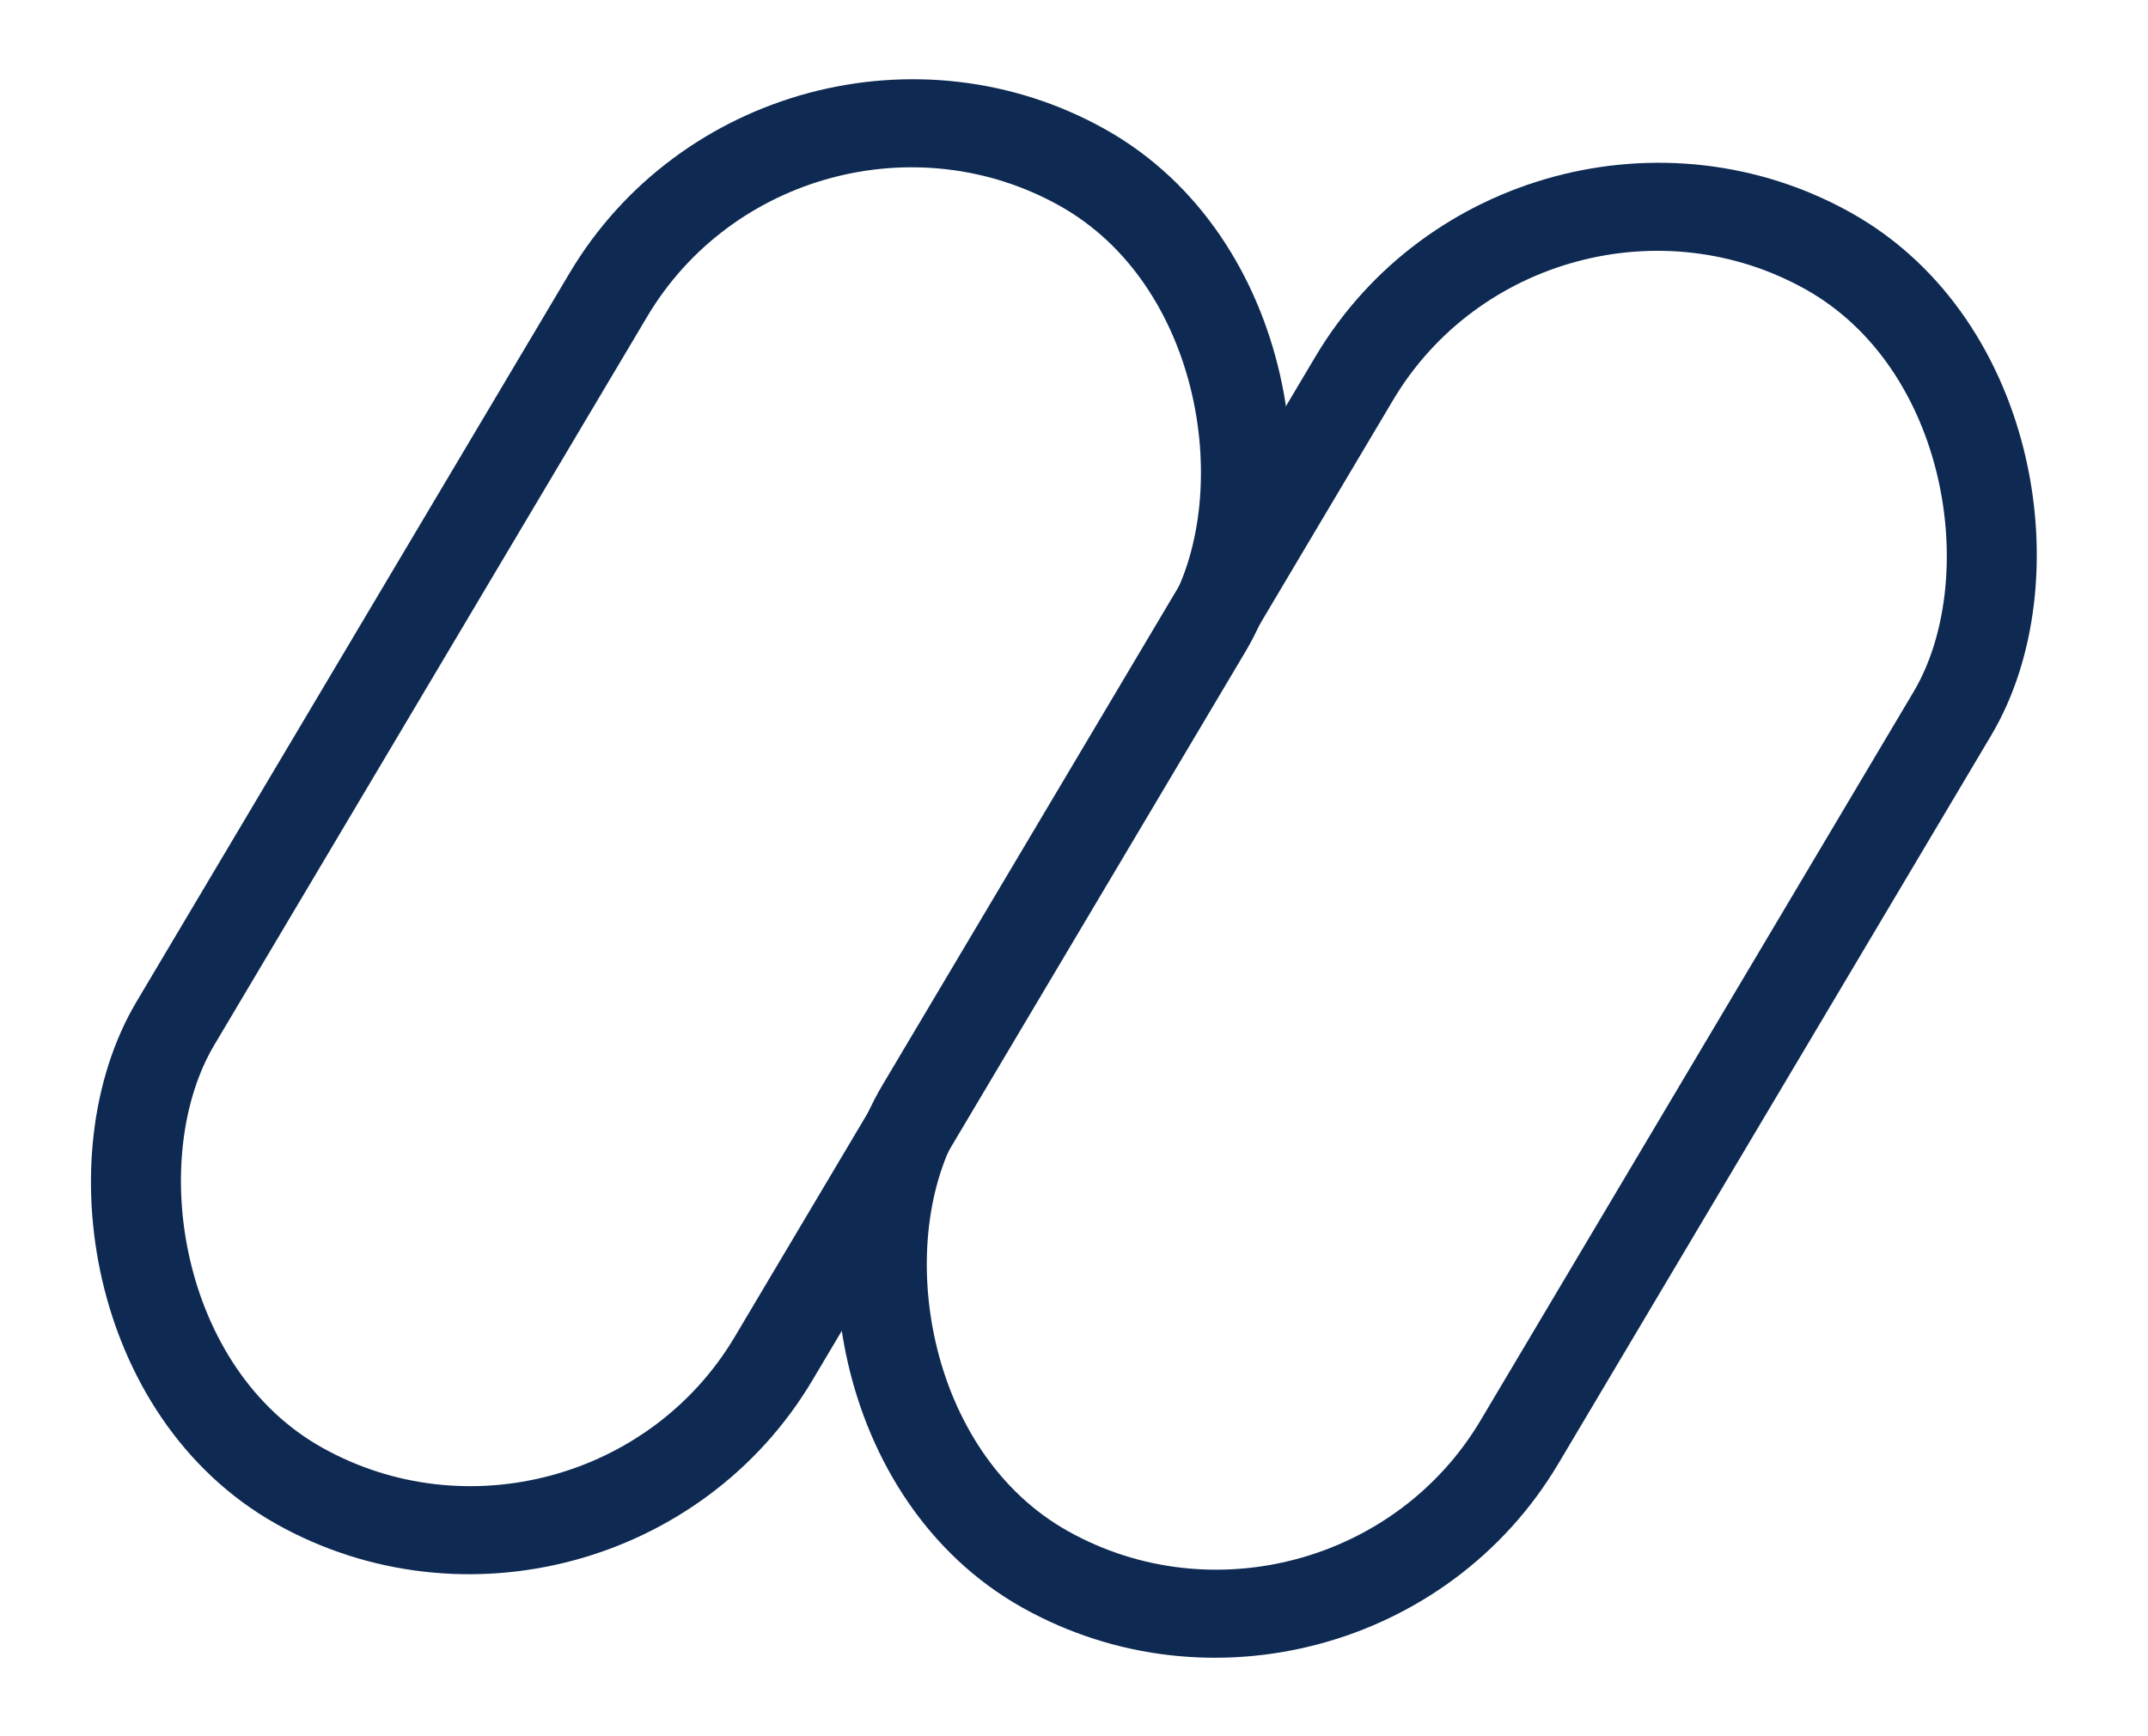 <svg width="47" height="38" viewBox="0 0 47 38" fill="none" xmlns="http://www.w3.org/2000/svg">
<rect width="15.008" height="33.546" rx="7.504" transform="matrix(0.872 0.489 -0.511 0.86 17.146 0)" stroke="#0E2A53" stroke-width="1.948"/>
<rect width="15.008" height="33.546" rx="7.504" transform="matrix(0.872 0.489 -0.511 0.86 33.466 1.828)" stroke="#0E2A53" stroke-width="1.948"/>
</svg>
